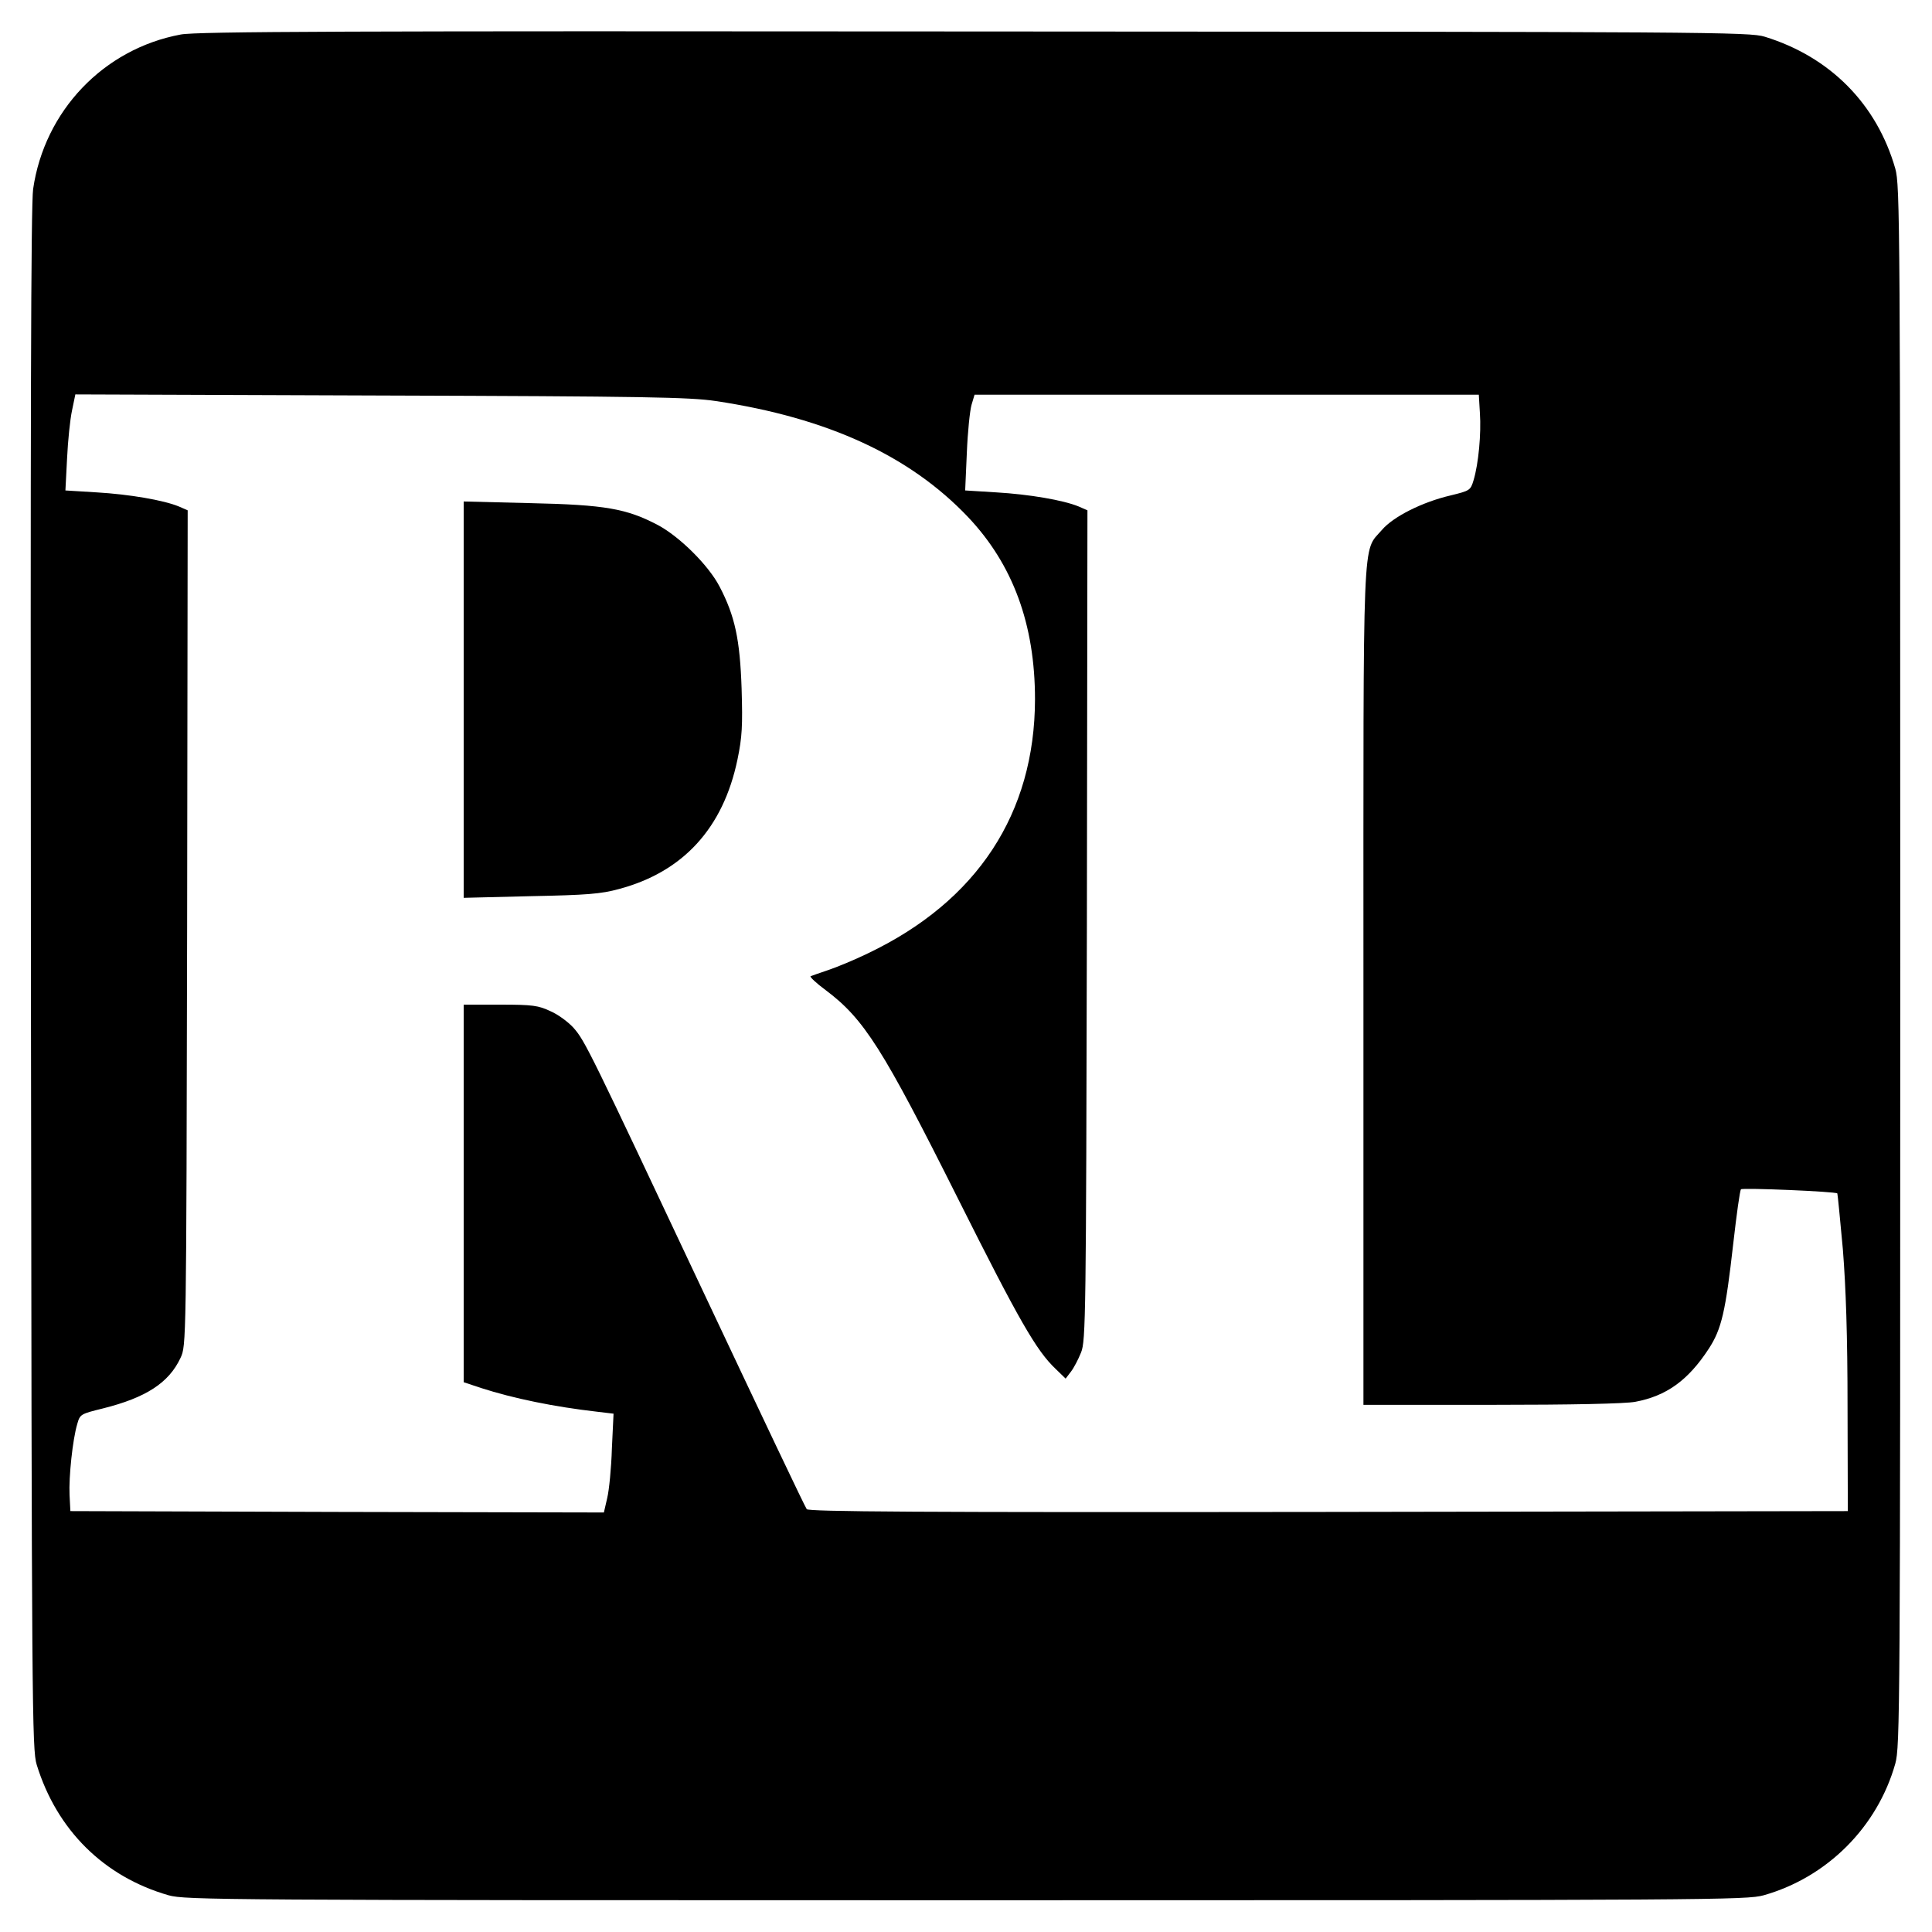 <?xml version="1.0" standalone="no"?>
<!DOCTYPE svg PUBLIC "-//W3C//DTD SVG 20010904//EN"
 "http://www.w3.org/TR/2001/REC-SVG-20010904/DTD/svg10.dtd">
<svg version="1.0" xmlns="http://www.w3.org/2000/svg"
 width="700pt" height="700pt" viewBox="0 0 700 700"
 preserveAspectRatio="xMidYMid meet">
<g transform="translate(0,700) scale(0.1,-0.1)"
fill="#000000" stroke="none">
<path d="M655 6875 c-280 -52 -494 -277 -535 -560 -8 -58 -10 -835 -8 -2865 3
-2654 4 -2788 21 -2844 73 -237 244 -406 478 -473 61 -17 187 -18 2889 -18
2711 0 2828 1 2890 18 230 65 412 247 477 477 17 62 18 179 18 2890 0 2702 -1
2828 -18 2889 -67 234 -236 405 -473 478 -56 17 -188 18 -2864 19 -2269 2
-2818 0 -2875 -11z m1938 -1328 c406 -61 703 -198 914 -420 163 -172 243 -389
243 -661 -1 -413 -209 -731 -605 -920 -49 -24 -115 -51 -145 -61 -30 -10 -58
-20 -63 -22 -4 -2 20 -25 54 -50 140 -105 207 -211 481 -758 220 -439 283
-549 353 -615 l36 -35 19 25 c11 14 27 45 37 70 17 42 18 134 21 1548 l2 1503
-32 14 c-56 23 -179 44 -298 51 l-113 7 6 136 c3 75 11 153 17 174 l11 37 913
0 914 0 4 -67 c5 -74 -5 -183 -23 -243 -11 -37 -14 -38 -83 -55 -103 -24 -208
-77 -249 -125 -72 -84 -67 28 -67 -1656 l0 -1514 463 0 c292 0 485 4 522 11
112 21 191 77 266 192 47 72 61 135 89 382 12 105 24 193 28 196 7 6 343 -8
349 -15 1 -1 10 -92 20 -202 11 -139 17 -312 17 -574 l1 -375 -1881 -3 c-1498
-2 -1884 1 -1891 10 -6 7 -171 355 -368 773 -421 894 -435 923 -477 971 -18
20 -55 48 -83 60 -44 21 -65 24 -182 24 l-133 0 0 -684 0 -684 63 -21 c118
-38 264 -68 421 -86 l59 -7 -6 -126 c-2 -70 -10 -151 -17 -180 l-12 -52 -966
2 -967 3 -3 59 c-3 65 11 200 28 257 10 35 12 36 93 56 156 39 239 93 281 183
21 45 21 46 24 1558 l2 1513 -32 14 c-56 23 -179 44 -297 51 l-114 7 6 116 c3
64 11 142 18 174 l12 58 1106 -4 c960 -3 1120 -6 1214 -20z"/>
<path d="M1680 4465 l0 -718 243 6 c202 4 255 8 320 26 232 62 377 220 429
469 17 82 19 122 15 257 -6 178 -24 263 -80 370 -40 77 -145 181 -224 223
-113 59 -189 73 -460 79 l-243 6 0 -718z"/>
</g>
</svg>
